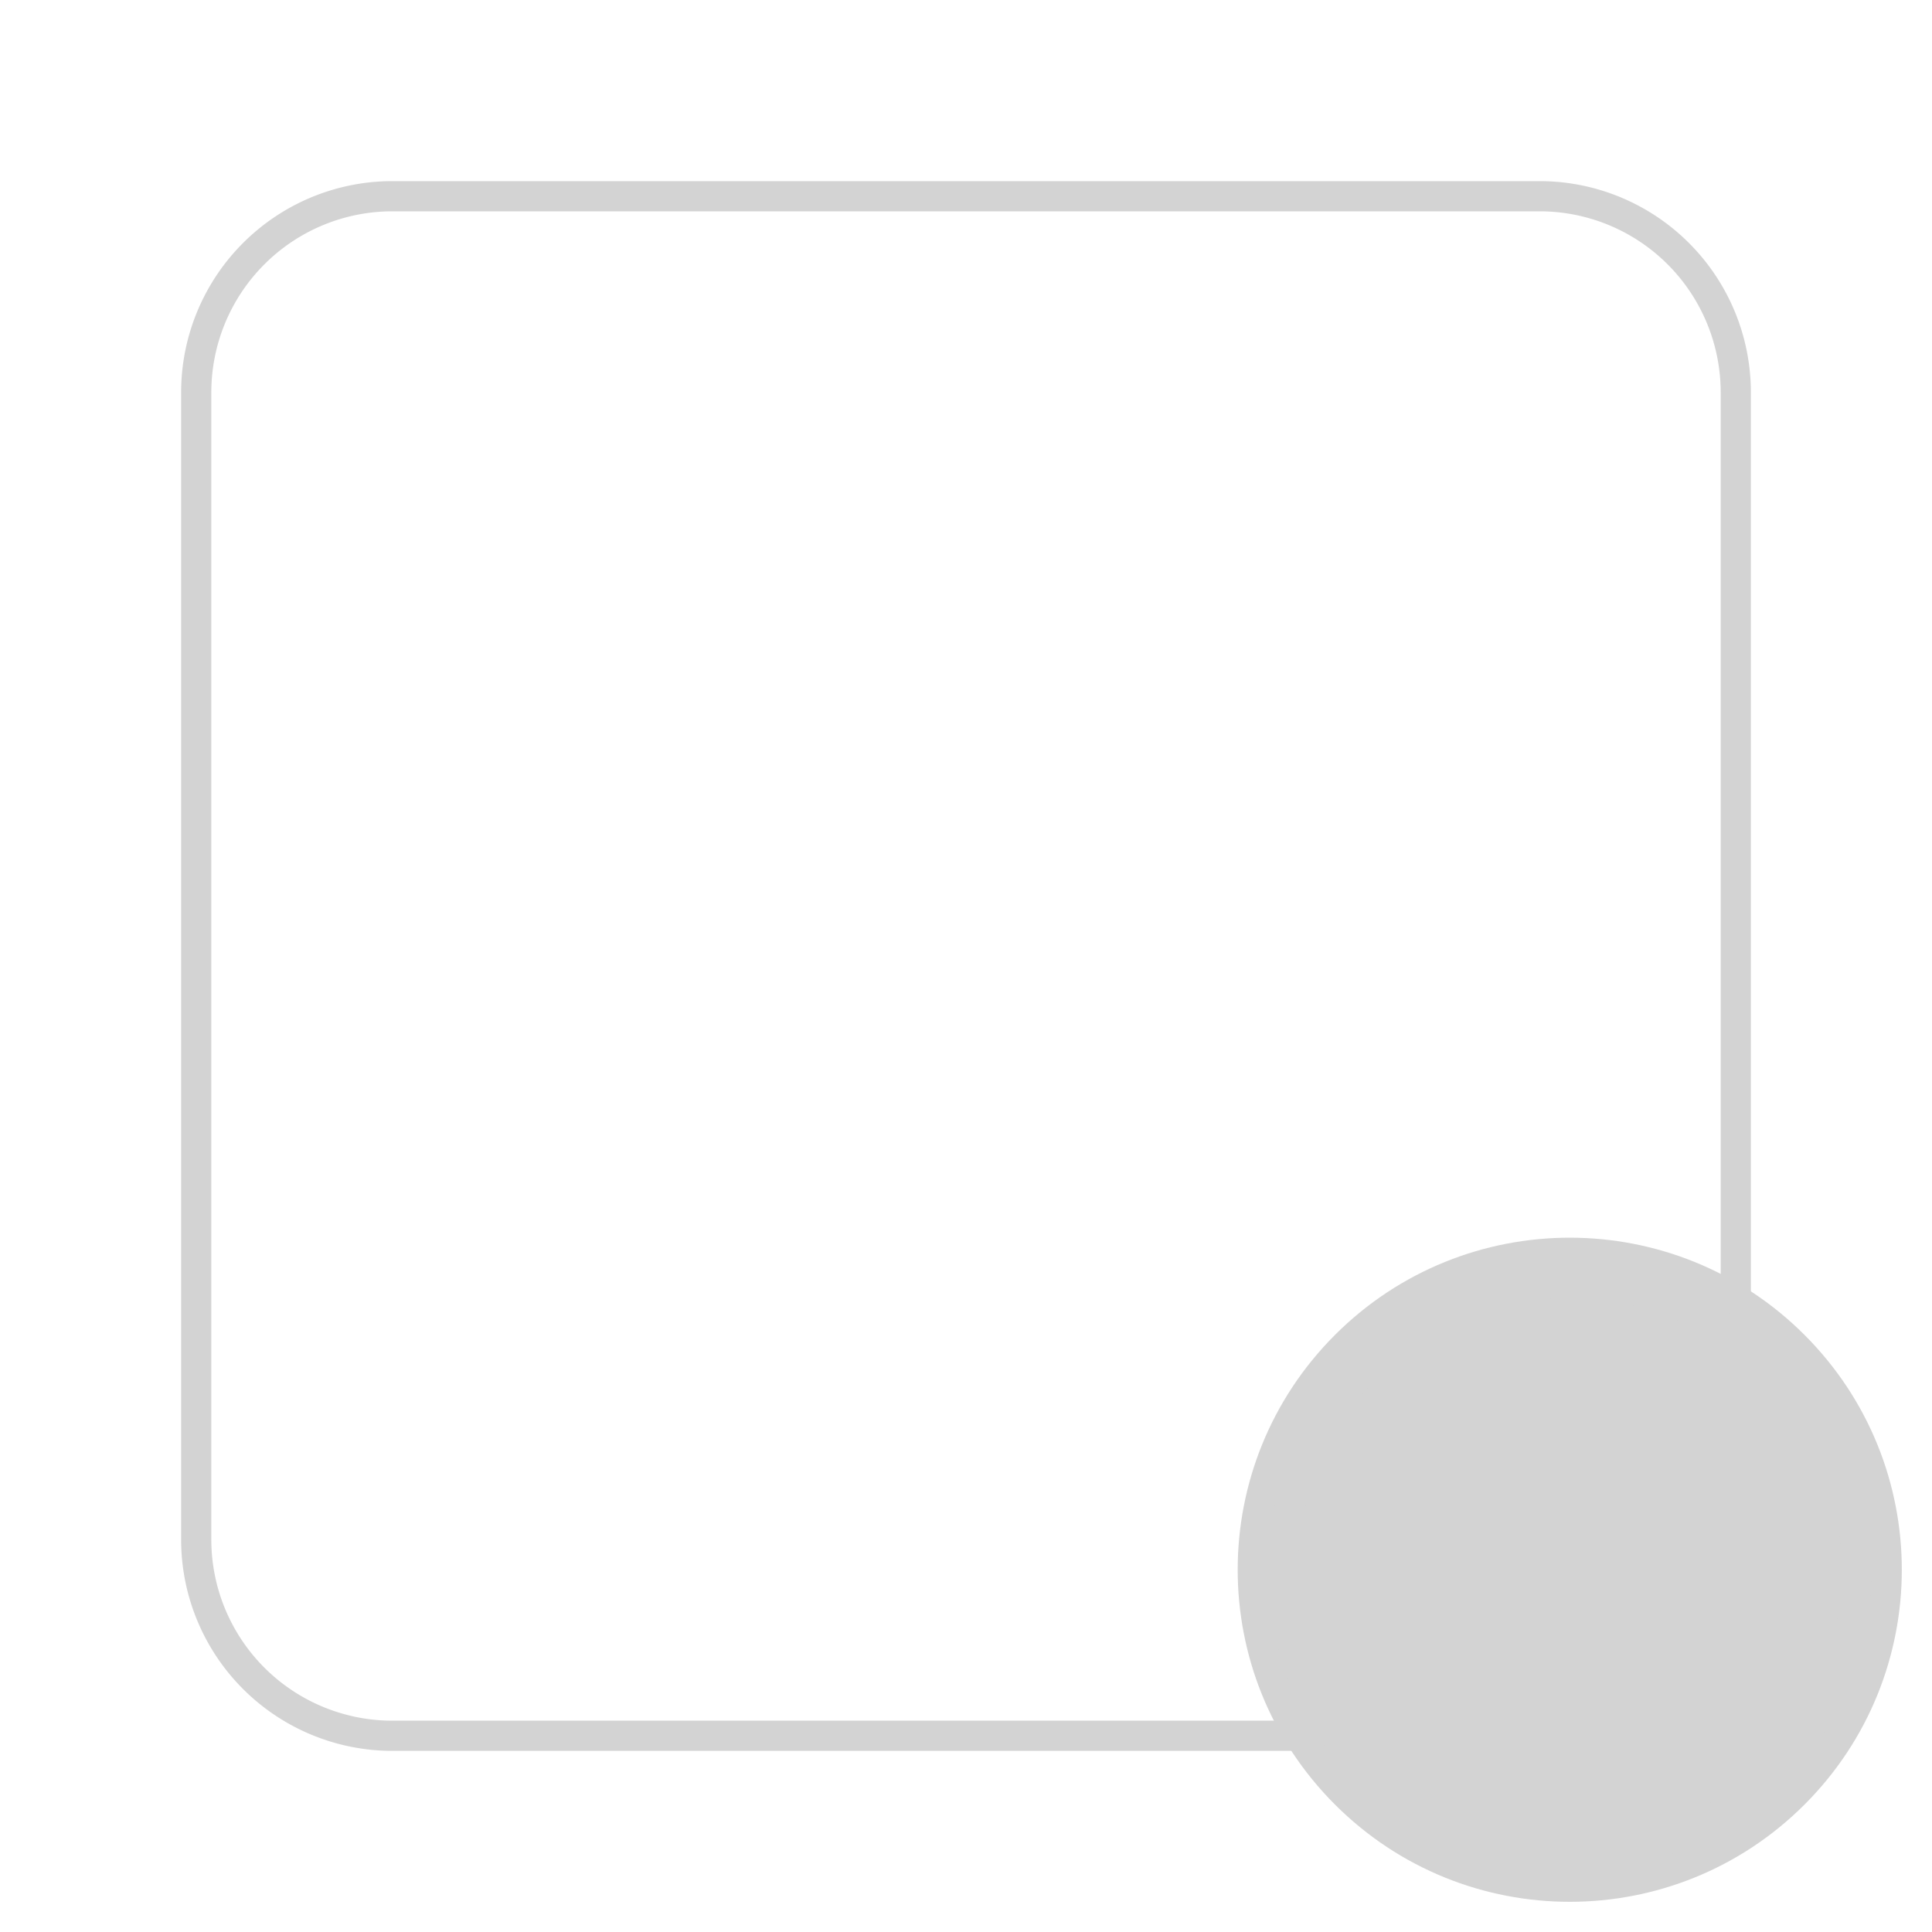 <svg xmlns="http://www.w3.org/2000/svg" width="64" height="64" fill="lightgray">
  <path fill="lightgray" fill-rule="evenodd" d="M51 7H13a6 6 0 0 0-6 6v38a6 6 0 0 0 6 6h38a6 6 0 0 0 6-6V13a6 6 0 0 0-6-6ZM13 6a7 7 0 0 0-7 7v38a7 7 0 0 0 7 7h38a7 7 0 0 0 7-7V13a7 7 0 0 0-7-7H13Z" clip-rule="evenodd" />
  <path fill="lightgray" d="M59.778 44.222c-4.296-4.296-11.26-4.296-15.556 0-4.296 4.296-4.296 11.26 0 15.556 4.296 4.296 11.26 4.296 15.556 0 4.296-4.296 4.296-11.26 0-15.556Z" />
  <path fill="lightgray" fill-rule="evenodd" d="M44.929 44.93c3.905-3.906 10.237-3.906 14.142 0 3.905 3.905 3.905 10.236 0 14.142-3.905 3.905-10.237 3.905-14.142 0-3.905-3.906-3.905-10.237 0-14.143ZM58.708 46l-12.71 12.708a9 9 0 0 0 12.71-12.709Zm-13.072-.364A9 9 0 0 1 58 45.292L45.292 58.001a9 9 0 0 1 .344-12.364Z" clip-rule="evenodd" />
  <defs>
    <linearGradient id="icon-483e195ff183a77c__icon-ea4d0077d088d053__a" x1="20.444" x2="27.022" y1="6" y2="58.622" gradientUnits="userSpaceOnUse">
      <stop stop-color="lightgray" />
      <stop offset="1" stop-color="lightgray" />
    </linearGradient>
    <linearGradient id="icon-14622c6a842ca51c__icon-1f5713fcf9928460__c" x1="22.792" x2="29.793" y1="6" y2="58.511" gradientUnits="userSpaceOnUse">
      <stop stop-color="lightgray" />
      <stop offset="1" stop-color="lightgray" />
    </linearGradient>
    <linearGradient id="icon-9c9b3f4b92000bac__icon-36286044840c4e3e__d" x1="15" x2="32.481" y1="22" y2="51.717" gradientUnits="userSpaceOnUse">
      <stop stop-color="lightgray" />
      <stop offset="1" stop-color="lightgray" />
    </linearGradient>
    <linearGradient id="icon-7b78da590bfa16b9__icon-9f2d2b6e5cc291f2__e" x1="15" x2="32.481" y1="22" y2="51.717" gradientUnits="userSpaceOnUse">
      <stop stop-color="lightgray" />
      <stop offset="1" stop-color="lightgray" />
    </linearGradient>
    <linearGradient id="icon-05486dade96d6f21__icon-5410803b647d42aa__f" x1="15" x2="32.481" y1="22" y2="51.717" gradientUnits="userSpaceOnUse">
      <stop stop-color="lightgray" />
      <stop offset="1" stop-color="lightgray" />
    </linearGradient>
    <linearGradient id="icon-d895c3512d02a312__icon-e2849d544a96bb3f__g" x1="15" x2="32.481" y1="22" y2="51.717" gradientUnits="userSpaceOnUse">
      <stop stop-color="lightgray" />
      <stop offset="1" stop-color="lightgray" />
    </linearGradient>
    <linearGradient id="icon-9ca7c0447cabd0f5__icon-990961a36be24689__h" x1="15" x2="32.481" y1="22" y2="51.717" gradientUnits="userSpaceOnUse">
      <stop stop-color="lightgray" />
      <stop offset="1" stop-color="lightgray" />
    </linearGradient>
    <linearGradient id="icon-963834eddd53f72c__icon-b1fdbfb198e3d9e9__i" x1="42" x2="62" y1="42.001" y2="62.001" gradientUnits="userSpaceOnUse">
      <stop stop-color="lightgray" />
      <stop offset="1" stop-color="lightgray" />
    </linearGradient>
    <radialGradient id="icon-379044f00445ca67__icon-62ec5d8e1e2fc4ac__b" cx="0" cy="0" r="1" gradientTransform="rotate(56.31 -6.951 30.895) scale(49.476 42.816)" gradientUnits="userSpaceOnUse">
      <stop offset=".177" stop-color="lightgray" />
      <stop offset="1" stop-color="lightgray" />
    </radialGradient>
  </defs>
</svg>
